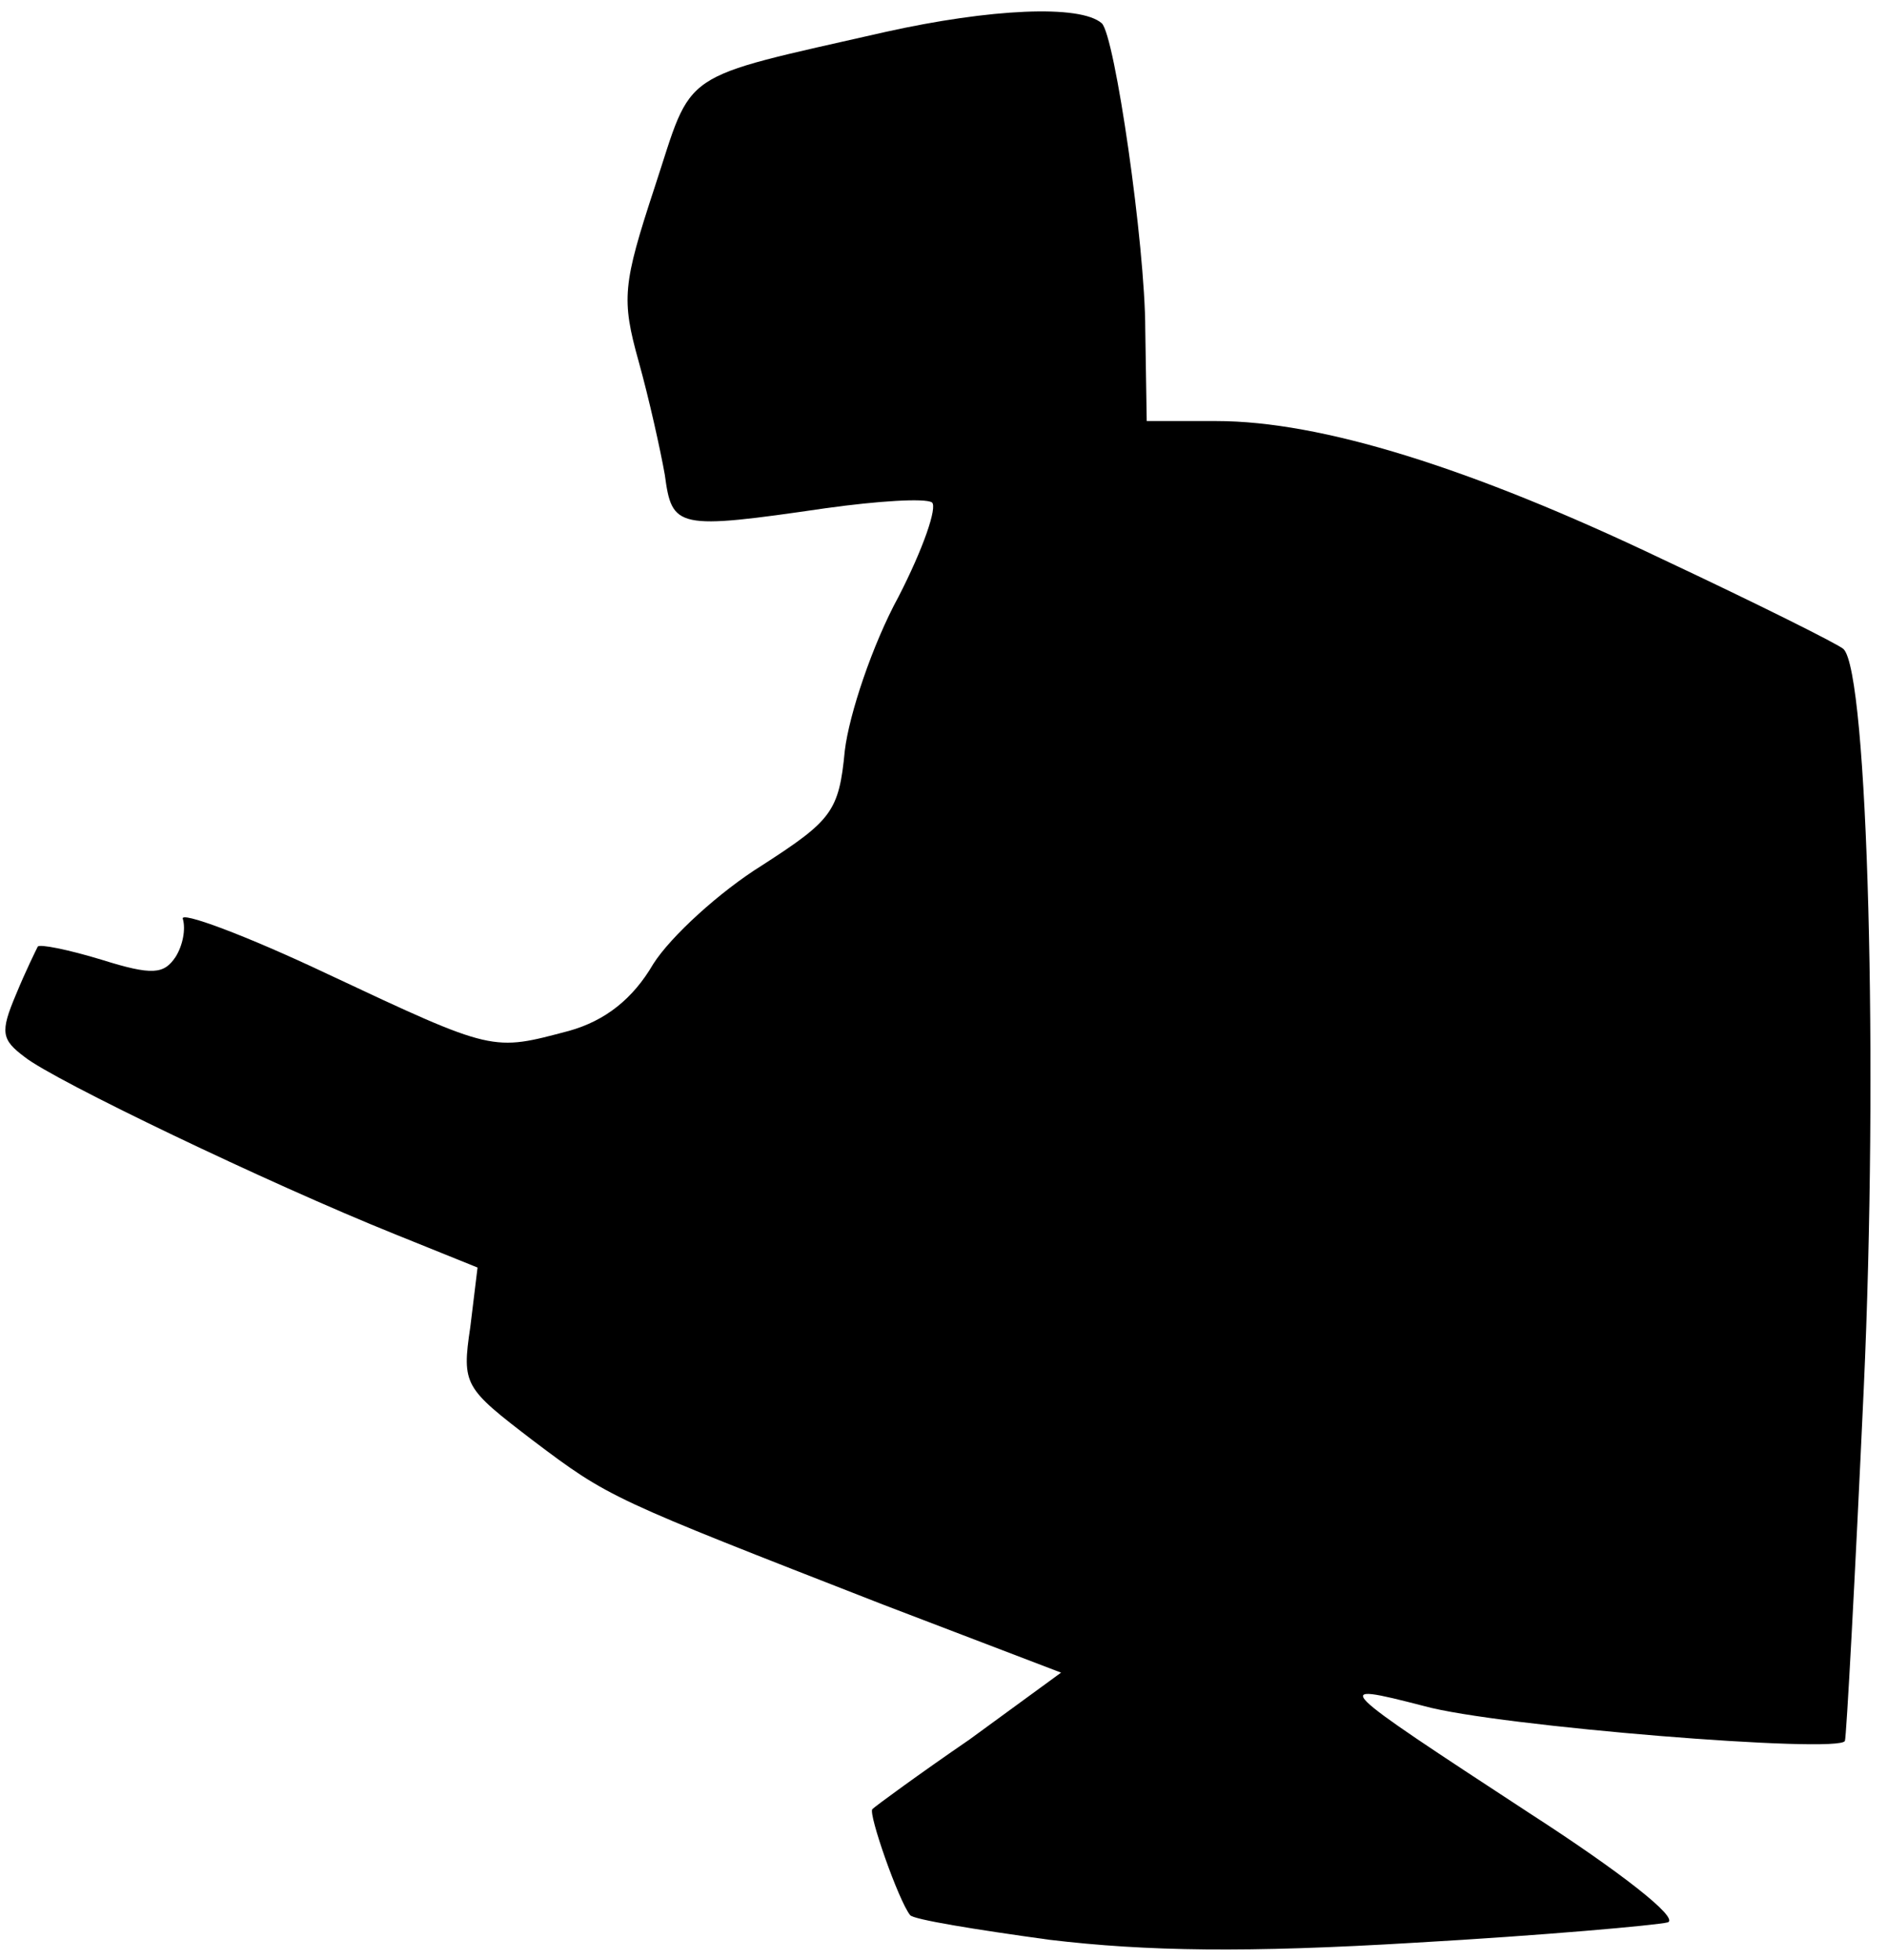 <?xml version="1.0" standalone="no"?>
<!DOCTYPE svg PUBLIC "-//W3C//DTD SVG 20010904//EN"
 "http://www.w3.org/TR/2001/REC-SVG-20010904/DTD/svg10.dtd">
<svg version="1.0" xmlns="http://www.w3.org/2000/svg"
 width="130pt" height="135pt" viewBox="0 0 130 135"
 preserveAspectRatio="xMidYMid meet">
<g transform="translate(0,135) scale(0.1,-0.1)"
fill="#000000" stroke="none">
<path fill="#000000" stroke="none" d="M610 1328 c-145 -33 -132 -25 -159
-107 -22 -67 -23 -77 -11 -120 7 -25 15 -61 18 -78 5 -37 8 -38 111 -23 36 5
68 7 73 4 4 -3 -6 -32 -23 -65 -18 -33 -34 -81 -37 -106 -4 -42 -9 -48 -57
-79 -29 -18 -63 -49 -75 -68 -14 -24 -33 -39 -58 -46 -53 -14 -51 -15 -166 39
-57 27 -103 44 -100 38 2 -7 0 -18 -5 -26 -8 -12 -16 -13 -51 -2 -23 7 -43 11
-44 9 -1 -2 -8 -16 -15 -33 -11 -26 -10 -31 6 -43 20 -16 168 -87 255 -122
l57 -23 -5 -41 c-6 -40 -4 -42 43 -78 53 -40 54 -40 241 -113 l123 -47 -63
-46 c-35 -24 -65 -46 -67 -48 -3 -3 18 -63 26 -73 2 -3 45 -10 96 -17 67 -8
136 -9 252 -2 88 5 166 12 174 14 8 3 -33 35 -95 75 -136 89 -139 91 -73 74
50 -14 287 -33 290 -24 1 2 7 112 13 243 10 219 3 493 -14 509 -3 3 -59 31
-125 62 -132 63 -235 95 -307 95 l-48 0 -1 63 c0 58 -21 203 -30 211 -15 13
-77 10 -149 -6z"/>
</g>
</svg>
